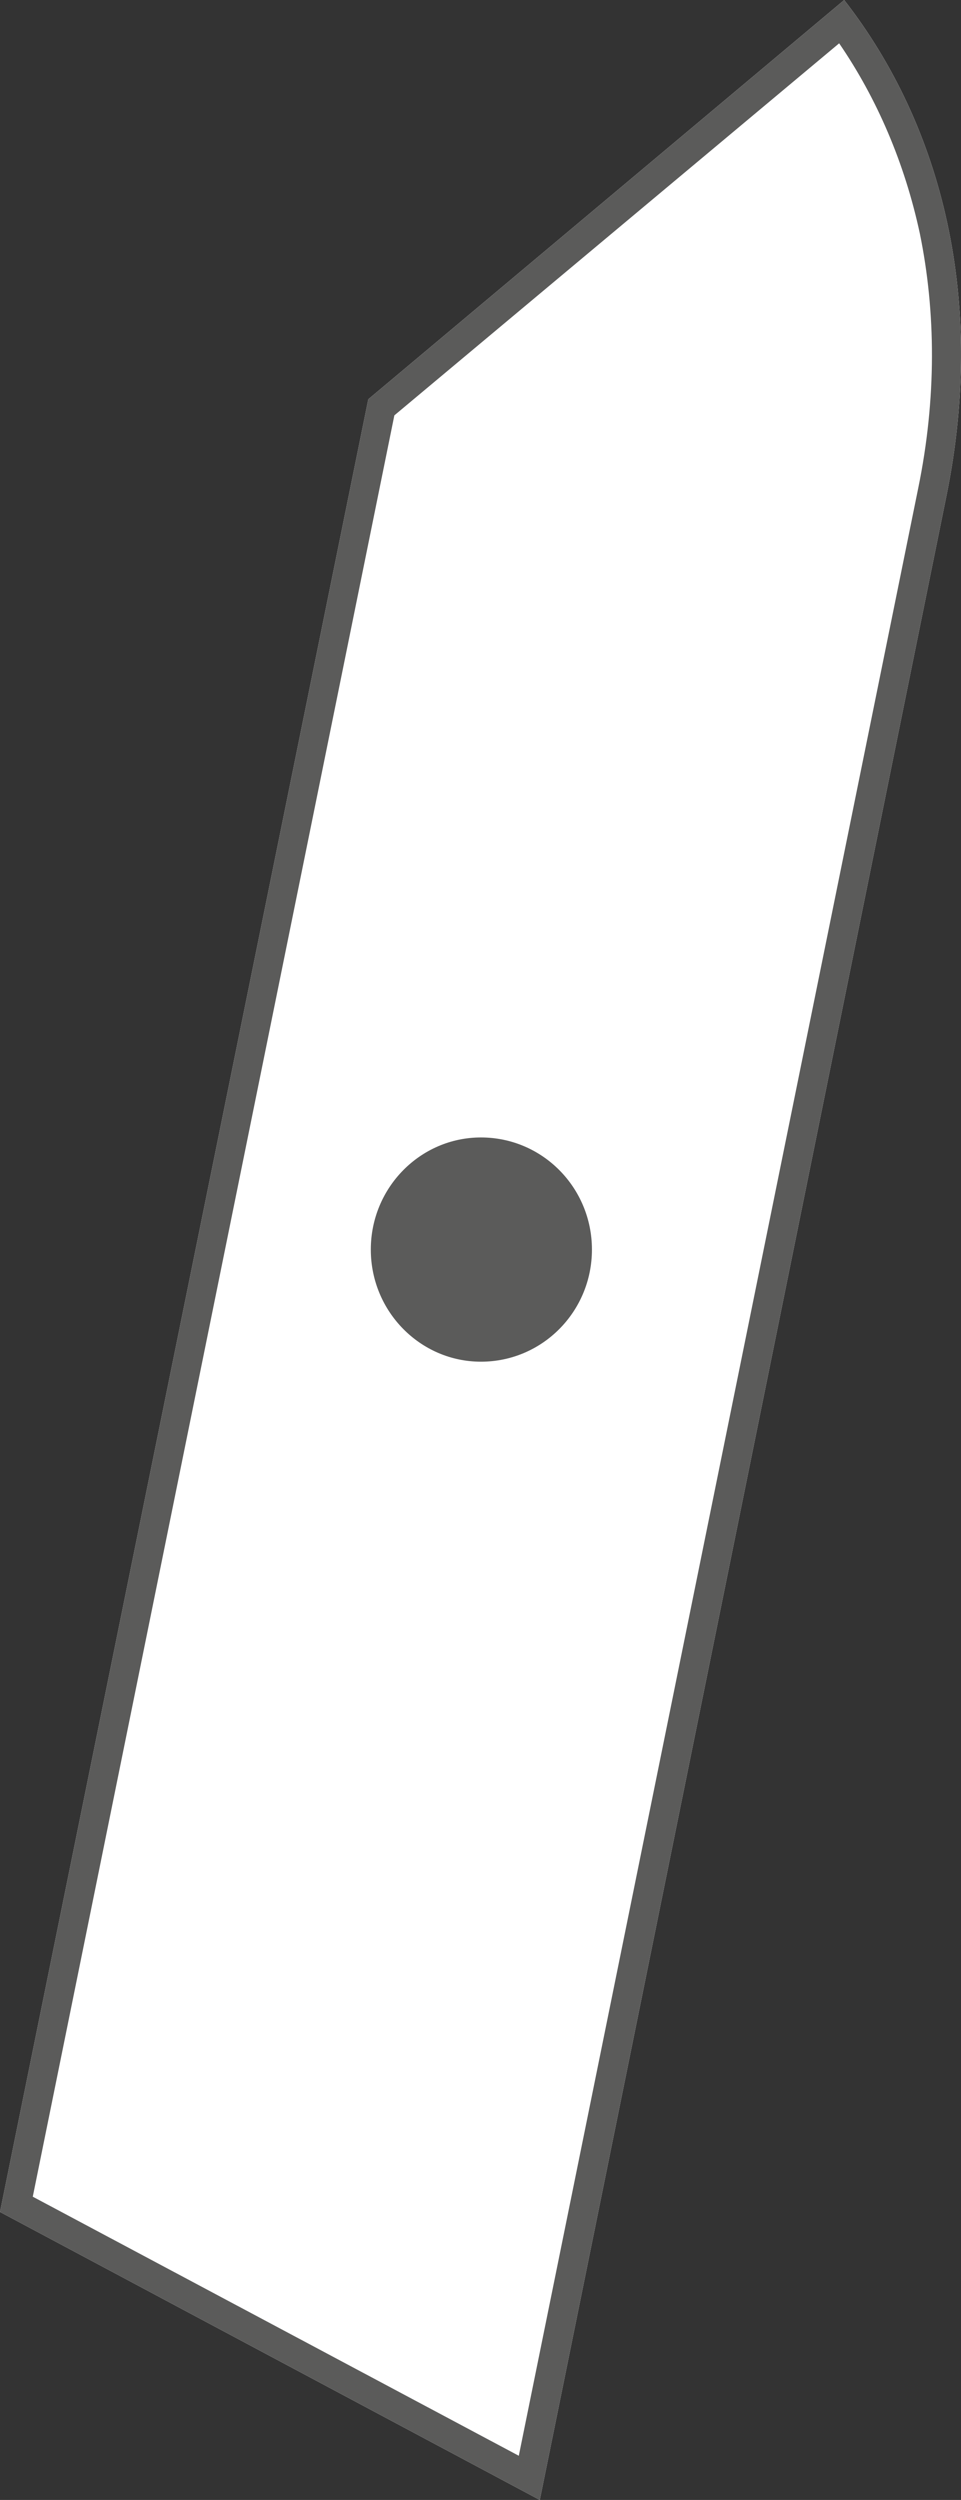 <?xml version="1.0" encoding="utf-8"?>
<!-- Generator: Adobe Illustrator 16.0.0, SVG Export Plug-In . SVG Version: 6.00 Build 0)  -->
<!DOCTYPE svg PUBLIC "-//W3C//DTD SVG 1.1//EN" "http://www.w3.org/Graphics/SVG/1.1/DTD/svg11.dtd">
<svg version="1.1" id="Layer_1" xmlns="http://www.w3.org/2000/svg" xmlns:xlink="http://www.w3.org/1999/xlink" x="0px" y="0px"
	 width="32.398px" height="84.259px" viewBox="0 0 32.398 84.259" enable-background="new 0 0 32.398 84.259" xml:space="preserve">
<rect x="0" y="0" width="32.398" height="84.259" fill="#333333" stroke="none"/>
<g>
	<path fill-rule="evenodd" clip-rule="evenodd" fill="#FFFFFF" d="M28.46,0c3.345,4.294,4.763,10.164,3.458,16.663l-13.72,67.597
		L0,74.553l12.416-61.097L28.46,0z"/>
	<path fill="#5B5B5A" d="M28.46,0c3.345,4.294,4.763,10.164,3.458,16.663l-13.72,67.597L0,74.553l12.416-61.097L28.46,0z
		 M31.011,7.874c-0.51-2.376-1.445-4.552-2.721-6.414L13.295,14L1.105,74.038l16.385,8.732l13.464-66.308
		C31.578,13.428,31.55,10.507,31.011,7.874L31.011,7.874z"/>
	<path fill-rule="evenodd" clip-rule="evenodd" fill="#5B5B5A" d="M16.214,45.895c2.069,0,3.742-1.689,3.742-3.779
		s-1.673-3.779-3.742-3.779c-2.041,0-3.713,1.689-3.713,3.779S14.173,45.895,16.214,45.895L16.214,45.895z"/>
</g>
</svg>
